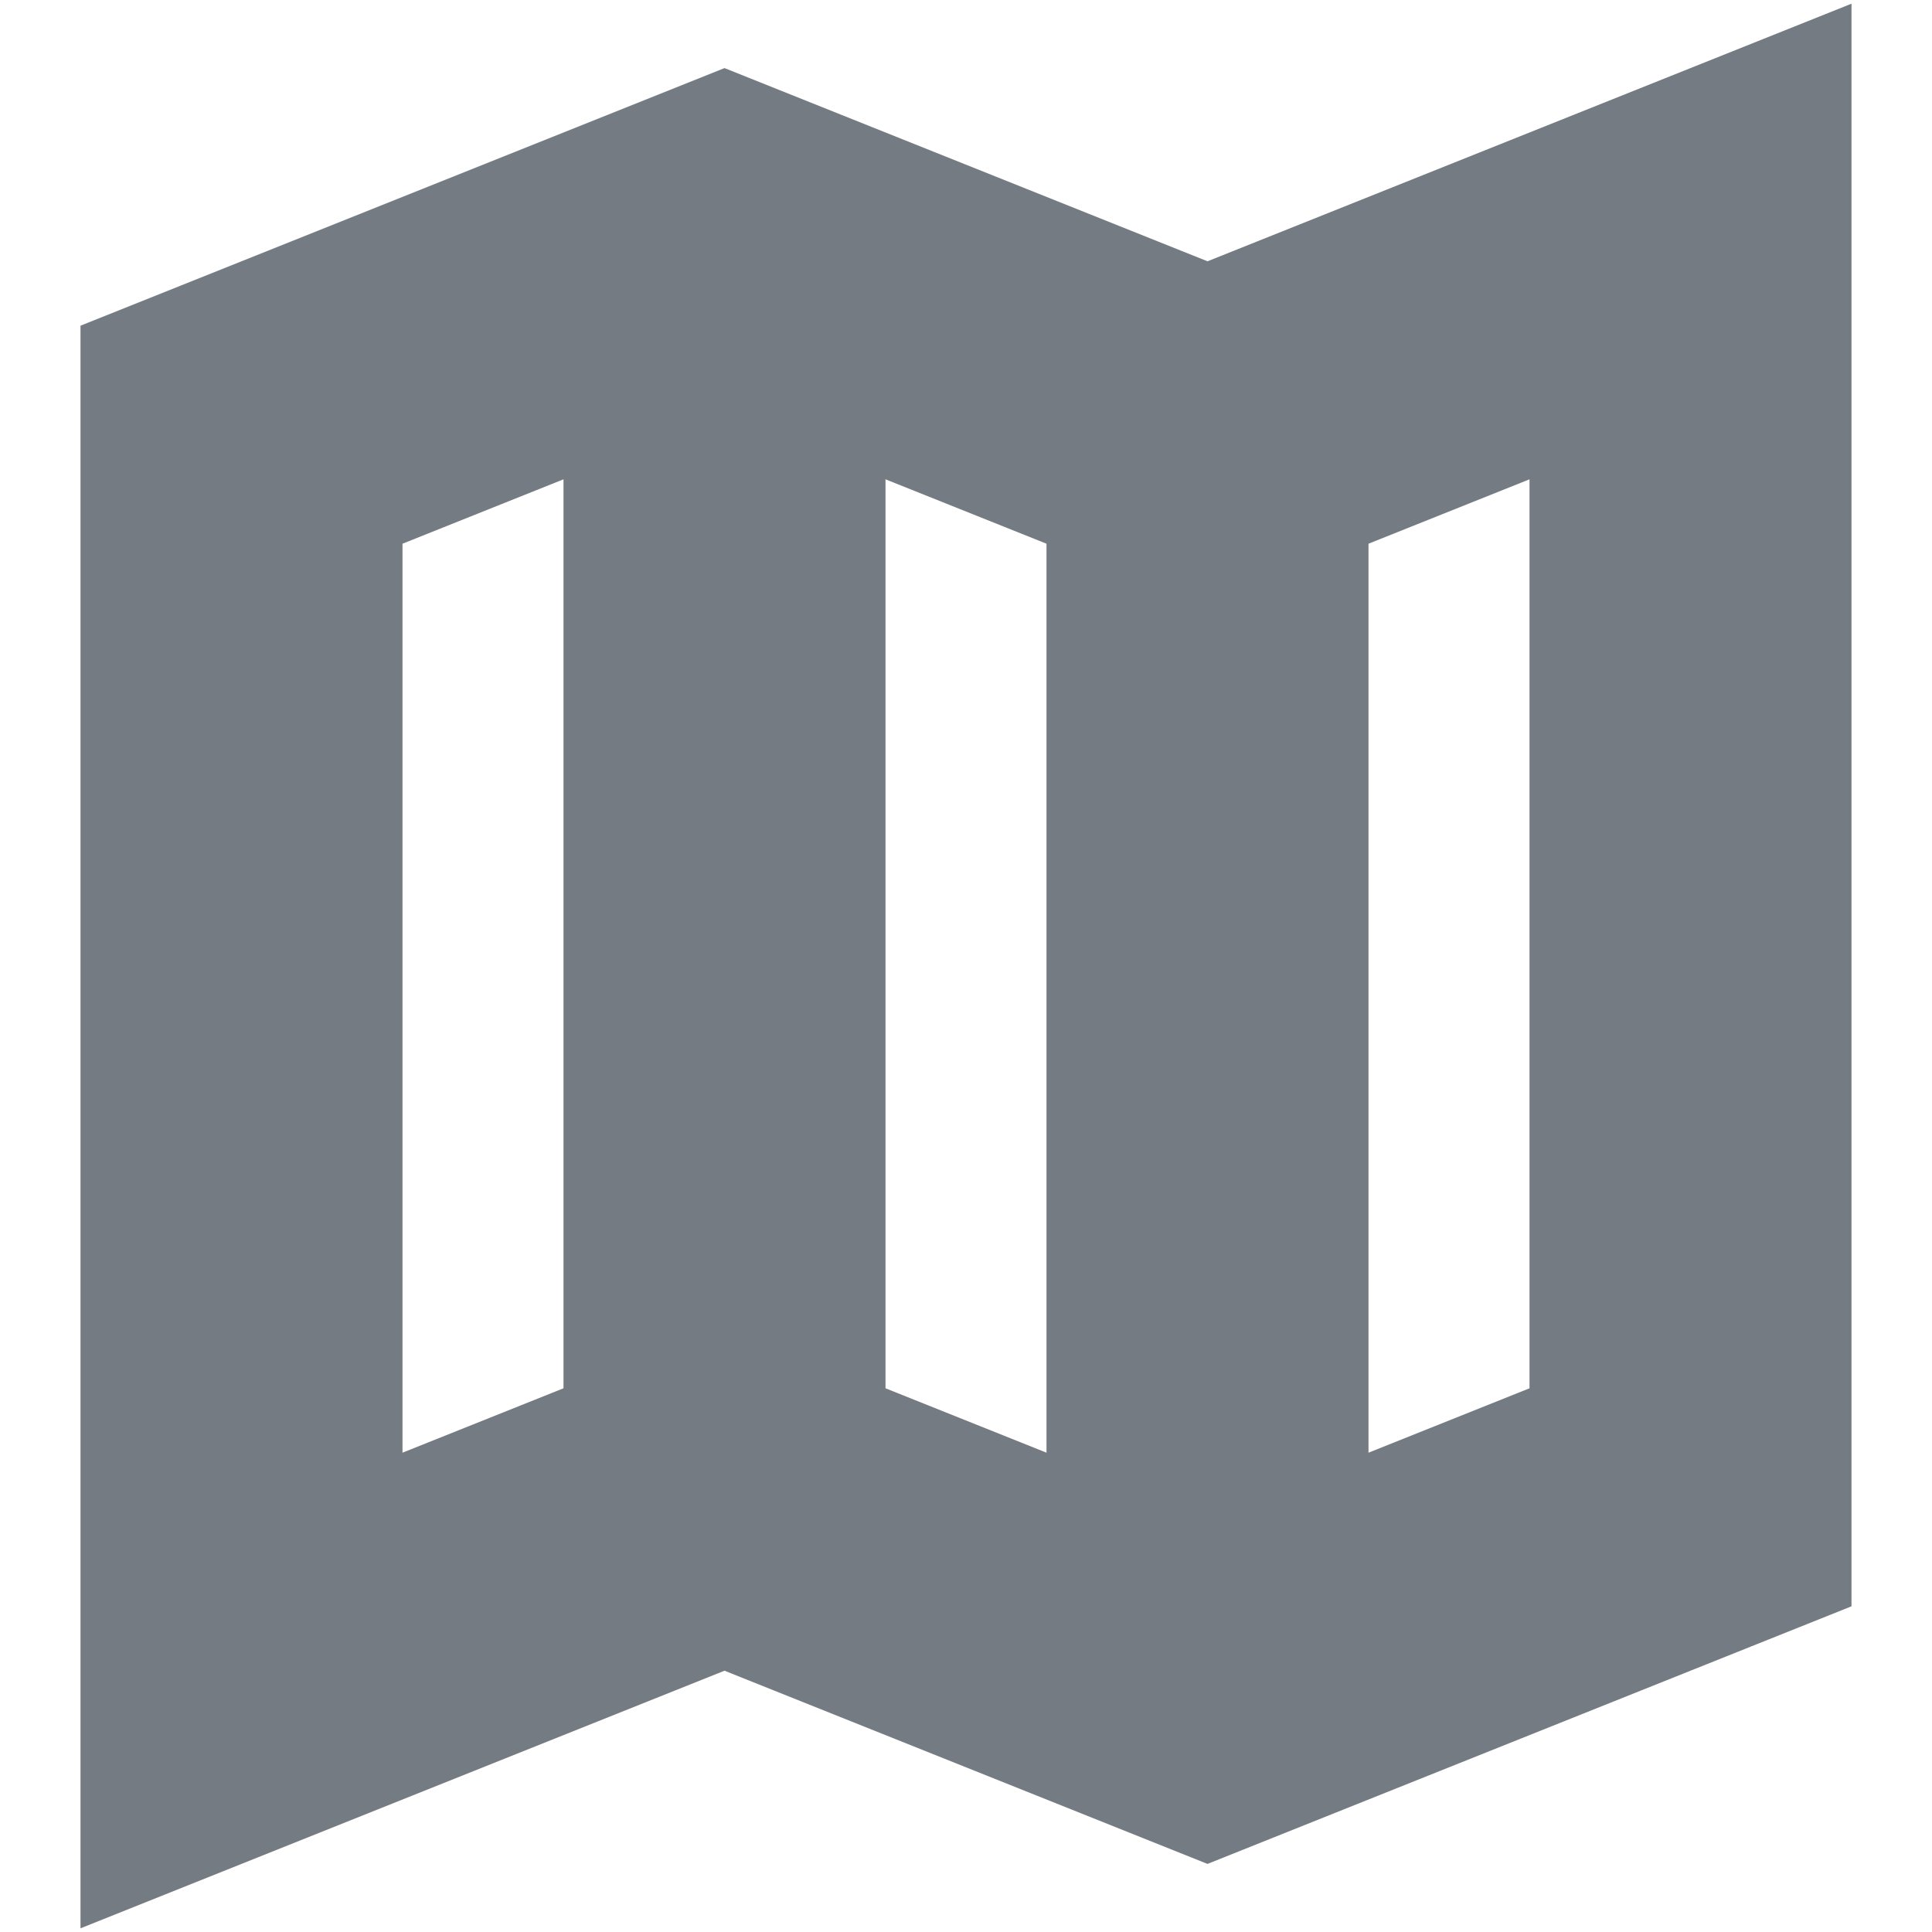 <svg width="12" height="12" viewBox="0 0 12 12" fill="none" xmlns="http://www.w3.org/2000/svg">
<path d="M1.5 10.5V2.7L4.5 1.5L7.5 2.7L10.5 1.5V9.3L7.5 10.5L4.5 9.3L1.5 10.5Z" stroke="#747B83" stroke-width="2" stroke-linecap="square"/>
<path d="M4.5 9V2" stroke="#747B83" stroke-width="2"/>
<path d="M7.5 10V3" stroke="#747B83" stroke-width="2"/>
</svg>
